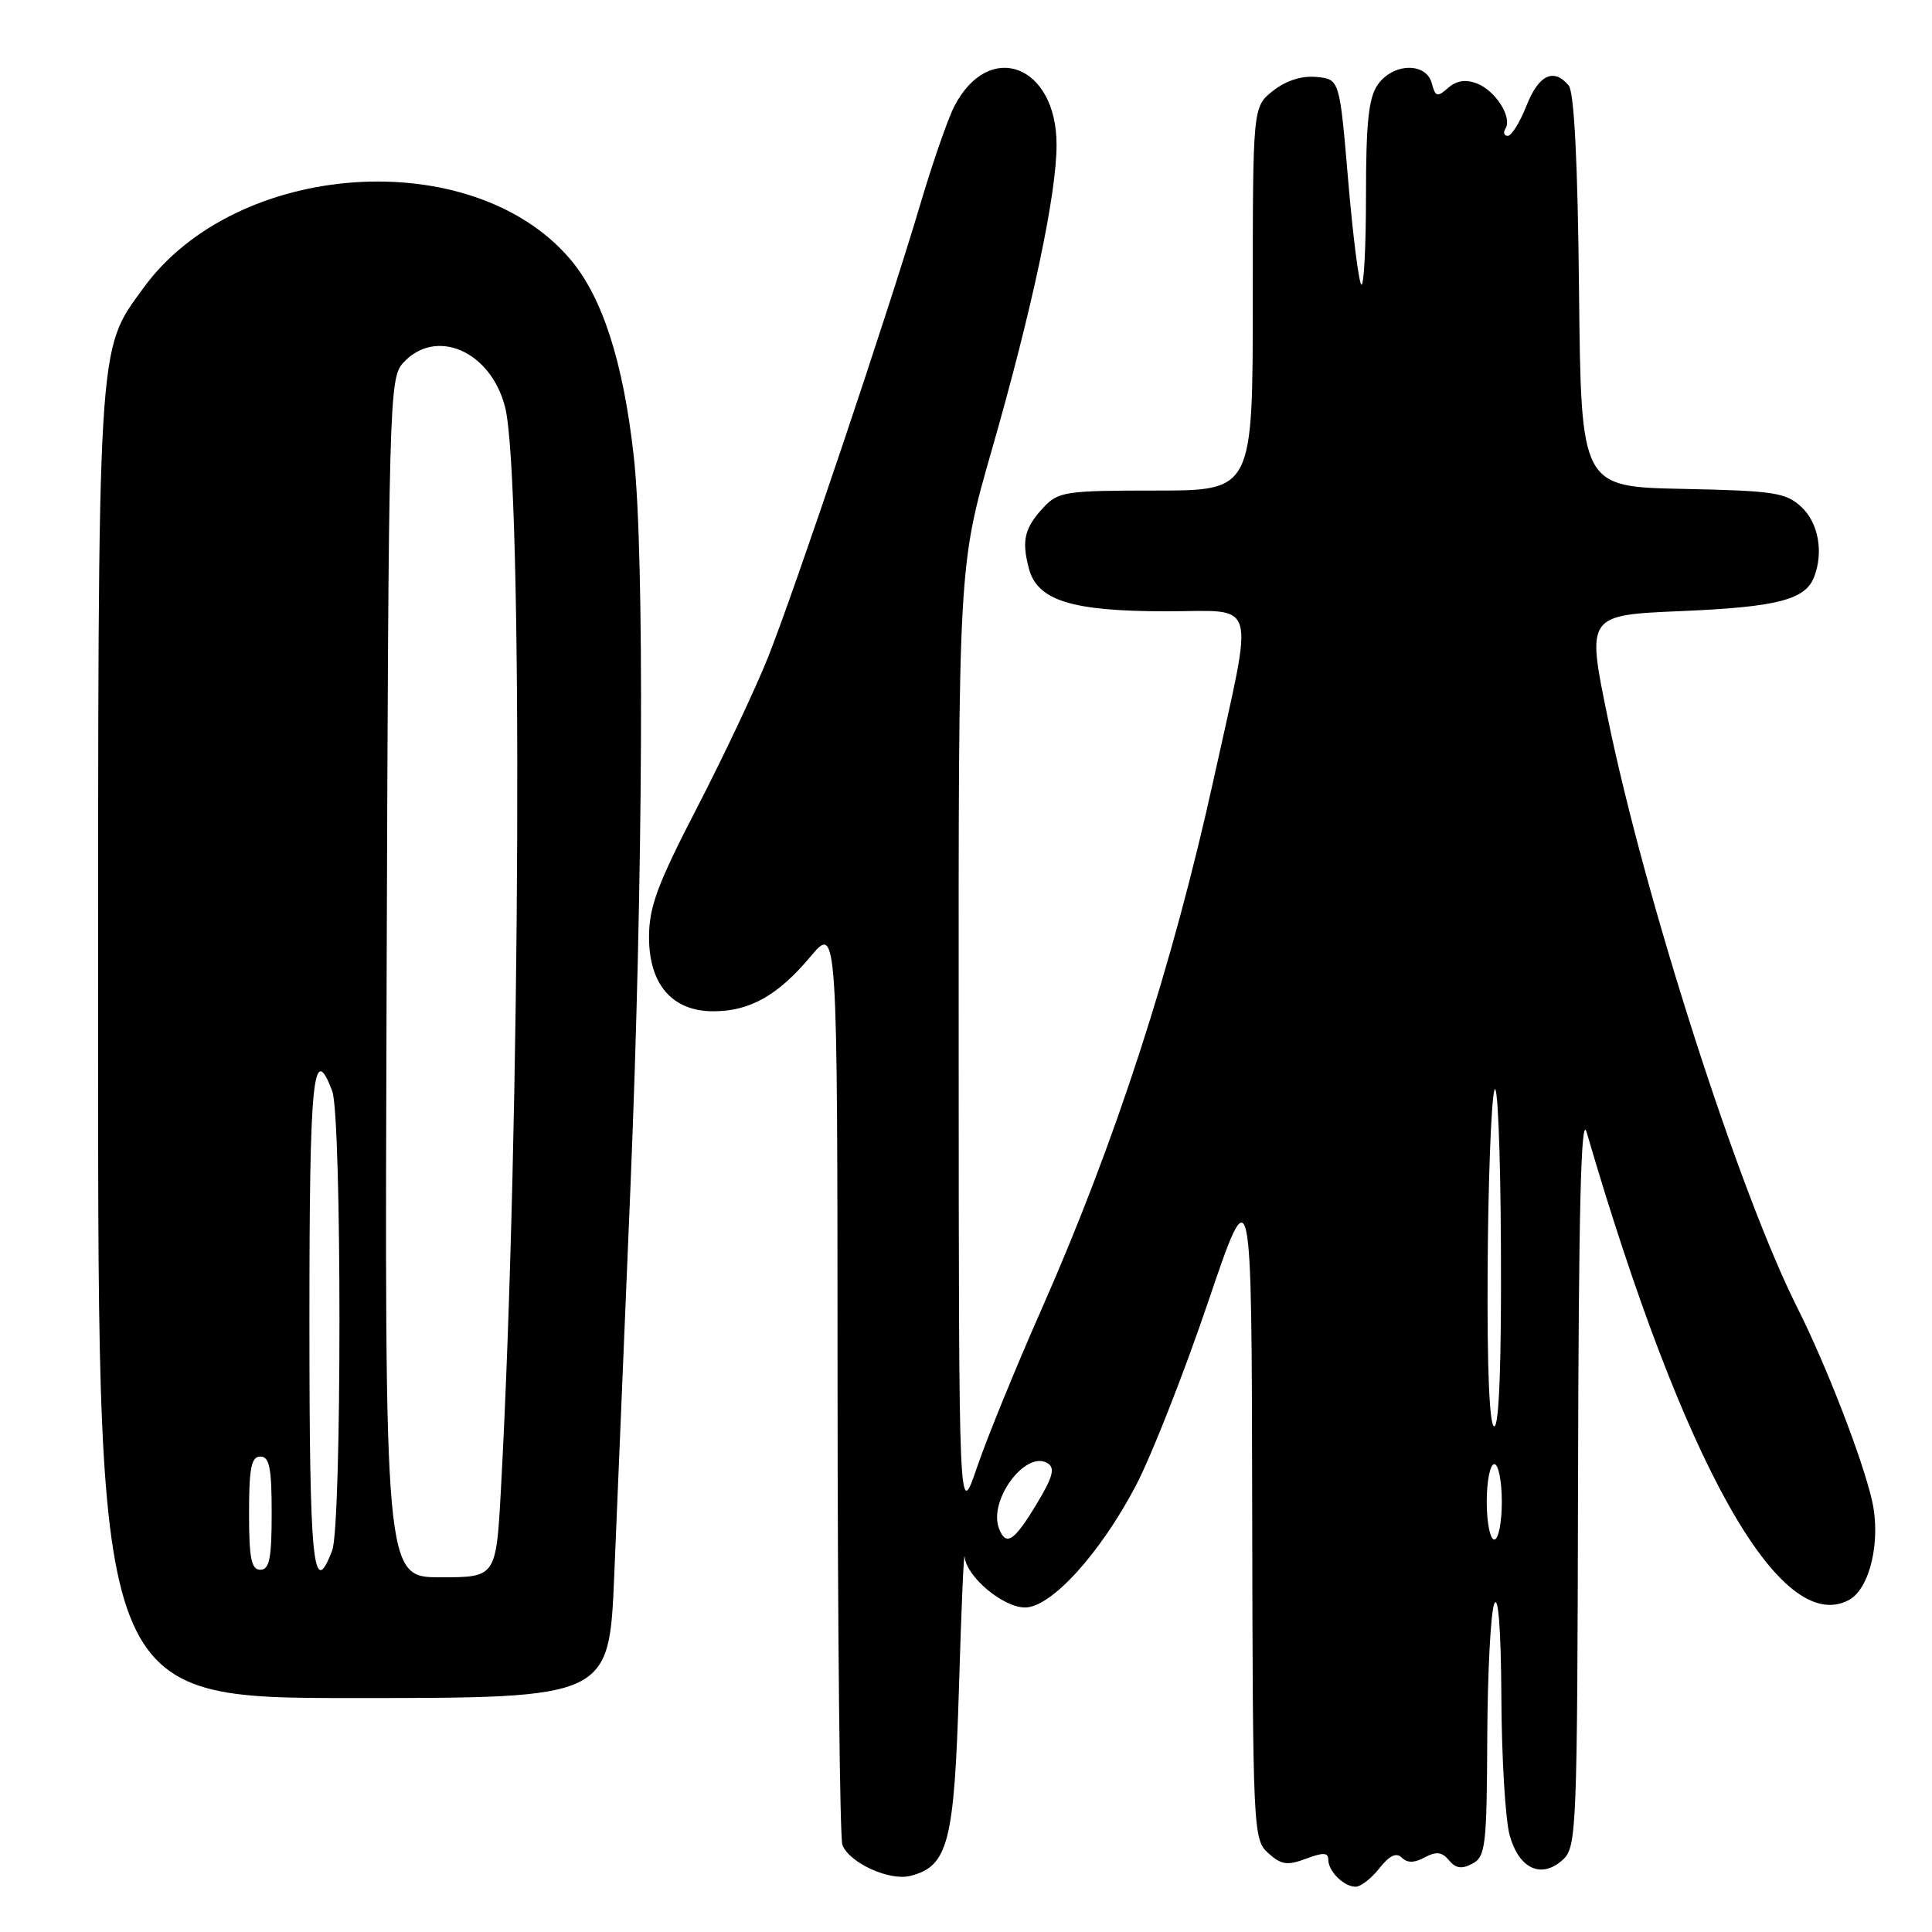 <?xml version="1.0" encoding="UTF-8" standalone="no"?>
<!DOCTYPE svg PUBLIC "-//W3C//DTD SVG 1.1//EN" "http://www.w3.org/Graphics/SVG/1.1/DTD/svg11.dtd" >
<svg xmlns="http://www.w3.org/2000/svg" xmlns:xlink="http://www.w3.org/1999/xlink" version="1.1" viewBox="0 0 256 256">
 <g >
 <path fill="currentColor"
d=" M 182.78 247.55 C 184.11 245.86 185.03 245.43 185.75 246.15 C 186.47 246.87 187.40 246.86 188.79 246.11 C 190.32 245.29 191.08 245.39 192.00 246.50 C 192.90 247.58 193.70 247.69 195.11 246.94 C 196.84 246.02 197.01 244.58 197.07 230.21 C 197.11 221.57 197.53 213.60 198.00 212.50 C 198.54 211.25 198.89 215.96 198.94 225.00 C 198.98 232.97 199.47 241.16 200.04 243.19 C 201.27 247.63 204.24 249.00 207.07 246.44 C 208.92 244.76 209.00 242.74 209.10 195.60 C 209.18 160.39 209.49 147.49 210.23 150.00 C 223.11 194.11 235.87 216.88 244.99 212.01 C 247.78 210.51 249.27 204.13 248.05 198.82 C 246.79 193.31 241.97 180.86 238.18 173.33 C 230.42 157.93 217.99 119.27 213.01 95.00 C 210.23 81.50 210.23 81.50 222.86 80.97 C 235.50 80.43 239.22 79.47 240.38 76.45 C 241.65 73.15 240.95 69.30 238.72 67.20 C 236.65 65.27 235.15 65.03 222.97 64.78 C 209.50 64.50 209.50 64.50 209.23 38.58 C 209.06 21.51 208.59 12.21 207.86 11.33 C 205.89 8.95 203.87 9.92 202.27 14.00 C 201.40 16.20 200.29 18.00 199.79 18.00 C 199.29 18.00 199.15 17.56 199.49 17.02 C 200.41 15.54 198.15 11.99 195.68 11.05 C 194.21 10.49 192.98 10.68 191.88 11.65 C 190.45 12.91 190.19 12.84 189.72 11.04 C 188.98 8.22 184.58 8.33 182.56 11.22 C 181.35 12.94 181.00 16.24 181.00 25.89 C 181.00 32.73 180.72 38.05 180.38 37.71 C 180.04 37.37 179.25 31.11 178.63 23.79 C 177.50 10.50 177.50 10.50 174.45 10.20 C 172.49 10.01 170.42 10.67 168.70 12.02 C 166.00 14.15 166.00 14.15 166.00 39.57 C 166.00 65.00 166.00 65.00 153.17 65.00 C 141.16 65.00 140.22 65.14 138.26 67.25 C 135.74 69.96 135.35 71.61 136.33 75.32 C 137.45 79.58 142.00 81.00 154.56 81.00 C 166.82 81.00 166.19 78.80 160.87 103.00 C 155.40 127.93 147.79 151.37 137.97 173.57 C 134.62 181.15 130.79 190.53 129.46 194.42 C 127.05 201.50 127.05 201.50 127.03 138.26 C 127.00 75.01 127.00 75.01 131.41 59.65 C 136.78 40.93 140.00 25.78 140.00 19.19 C 140.00 8.57 131.05 5.20 126.45 14.09 C 125.59 15.75 123.53 21.70 121.87 27.31 C 117.78 41.14 105.47 77.75 101.81 86.99 C 100.17 91.12 95.95 100.08 92.42 106.91 C 87.10 117.20 86.00 120.15 86.00 124.20 C 86.00 130.45 89.09 134.00 94.50 134.00 C 99.35 134.00 103.07 131.91 107.37 126.78 C 110.96 122.50 110.96 122.50 110.98 182.67 C 110.99 215.76 111.28 243.56 111.62 244.46 C 112.53 246.83 117.83 249.26 120.60 248.57 C 125.65 247.30 126.45 244.18 127.07 223.55 C 127.38 213.07 127.72 205.31 127.82 206.30 C 128.09 208.96 132.92 213.00 135.83 213.00 C 139.28 213.00 145.77 205.87 150.50 196.87 C 152.55 192.97 156.84 182.06 160.04 172.64 C 165.85 155.50 165.85 155.50 165.92 199.60 C 166.00 242.73 166.04 243.73 168.05 245.55 C 169.77 247.10 170.57 247.22 173.05 246.29 C 175.31 245.44 176.00 245.46 176.00 246.39 C 176.00 247.95 178.05 250.00 179.63 250.00 C 180.30 250.00 181.72 248.90 182.78 247.55 Z  M 81.39 208.75 C 81.76 199.81 82.72 176.75 83.53 157.50 C 85.22 116.97 85.42 73.44 83.98 60.50 C 82.58 47.89 79.80 39.30 75.51 34.29 C 62.48 19.06 31.28 21.21 18.99 38.18 C 12.84 46.66 13.00 44.00 13.00 138.68 C 13.00 225.00 13.00 225.00 46.86 225.00 C 80.71 225.00 80.71 225.00 81.39 208.75 Z  M 132.37 202.53 C 130.94 198.78 135.92 192.10 138.82 193.89 C 139.84 194.52 139.51 195.73 137.32 199.35 C 134.36 204.25 133.30 204.94 132.37 202.53 Z  M 197.00 199.00 C 197.00 196.25 197.45 194.00 198.00 194.00 C 198.55 194.00 199.00 196.25 199.00 199.00 C 199.00 201.75 198.55 204.00 198.00 204.00 C 197.45 204.00 197.00 201.75 197.00 199.00 Z  M 197.12 168.25 C 197.18 156.84 197.58 146.15 198.00 144.50 C 198.42 142.84 198.82 152.11 198.88 165.25 C 198.96 180.50 198.64 189.00 198.00 189.00 C 197.36 189.00 197.04 181.50 197.12 168.25 Z  M 51.23 129.60 C 51.49 53.14 51.57 50.13 53.40 48.10 C 57.73 43.33 65.04 46.50 66.93 53.96 C 69.32 63.39 68.99 149.49 66.38 197.25 C 65.74 209.00 65.74 209.00 58.35 209.00 C 50.96 209.00 50.96 209.00 51.23 129.60 Z  M 33.00 200.50 C 33.00 194.50 33.30 193.00 34.50 193.00 C 35.70 193.00 36.00 194.50 36.00 200.50 C 36.00 206.50 35.70 208.00 34.50 208.00 C 33.30 208.00 33.00 206.50 33.00 200.50 Z  M 41.00 175.00 C 41.00 142.71 41.48 137.87 44.02 144.57 C 45.30 147.93 45.30 202.07 44.02 205.43 C 41.48 212.13 41.00 207.29 41.00 175.00 Z "/>
</g>
</svg>